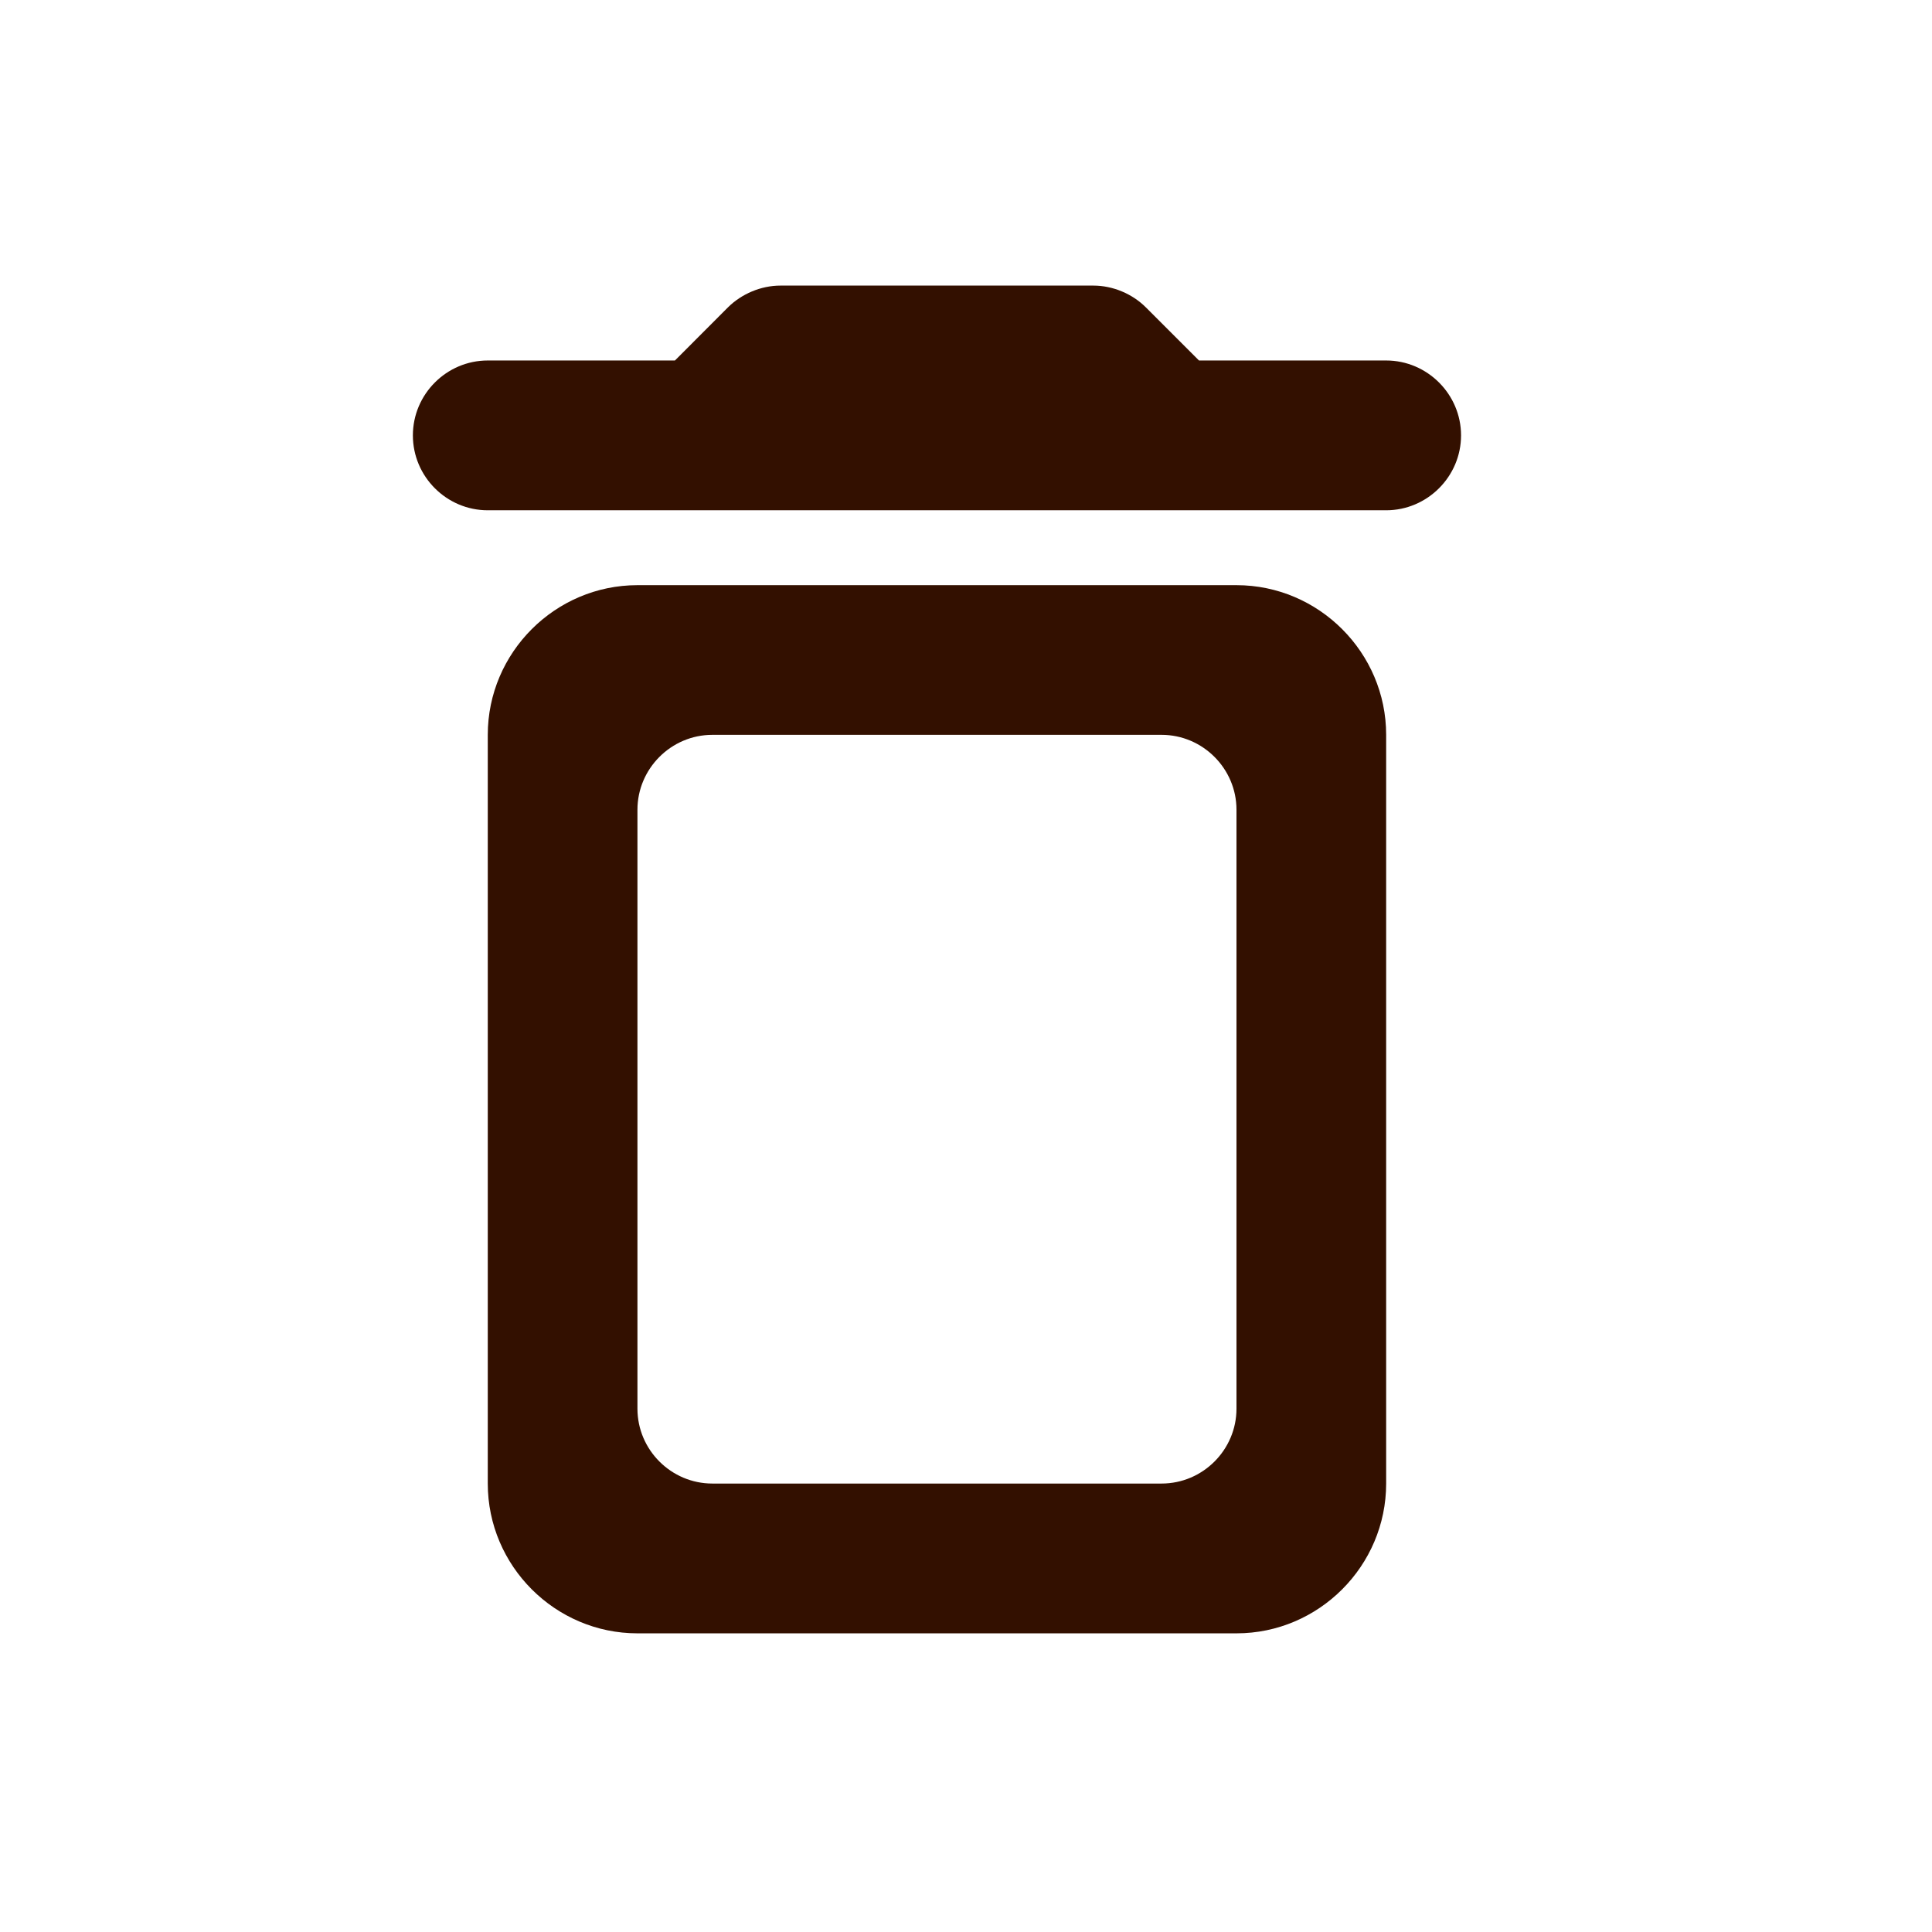 <svg width="17" height="17" viewBox="0 0 17 17" fill="none" xmlns="http://www.w3.org/2000/svg">
<path d="M4.292 13.054C4.292 13.779 4.885 14.372 5.609 14.372H10.88C11.604 14.372 12.197 13.779 12.197 13.054V6.466C12.197 5.742 11.604 5.149 10.88 5.149H5.609C4.885 5.149 4.292 5.742 4.292 6.466V13.054ZM6.268 6.466H10.221C10.583 6.466 10.88 6.763 10.88 7.125V12.395C10.88 12.758 10.583 13.054 10.221 13.054H6.268C5.906 13.054 5.609 12.758 5.609 12.395V7.125C5.609 6.763 5.906 6.466 6.268 6.466ZM10.55 3.172L10.082 2.704C9.964 2.586 9.793 2.513 9.621 2.513H6.867C6.696 2.513 6.525 2.586 6.406 2.704L5.939 3.172H4.292C3.929 3.172 3.633 3.469 3.633 3.831C3.633 4.193 3.929 4.49 4.292 4.49H12.197C12.559 4.49 12.856 4.193 12.856 3.831C12.856 3.469 12.559 3.172 12.197 3.172H10.55Z" fill="#331000"/>
</svg>
